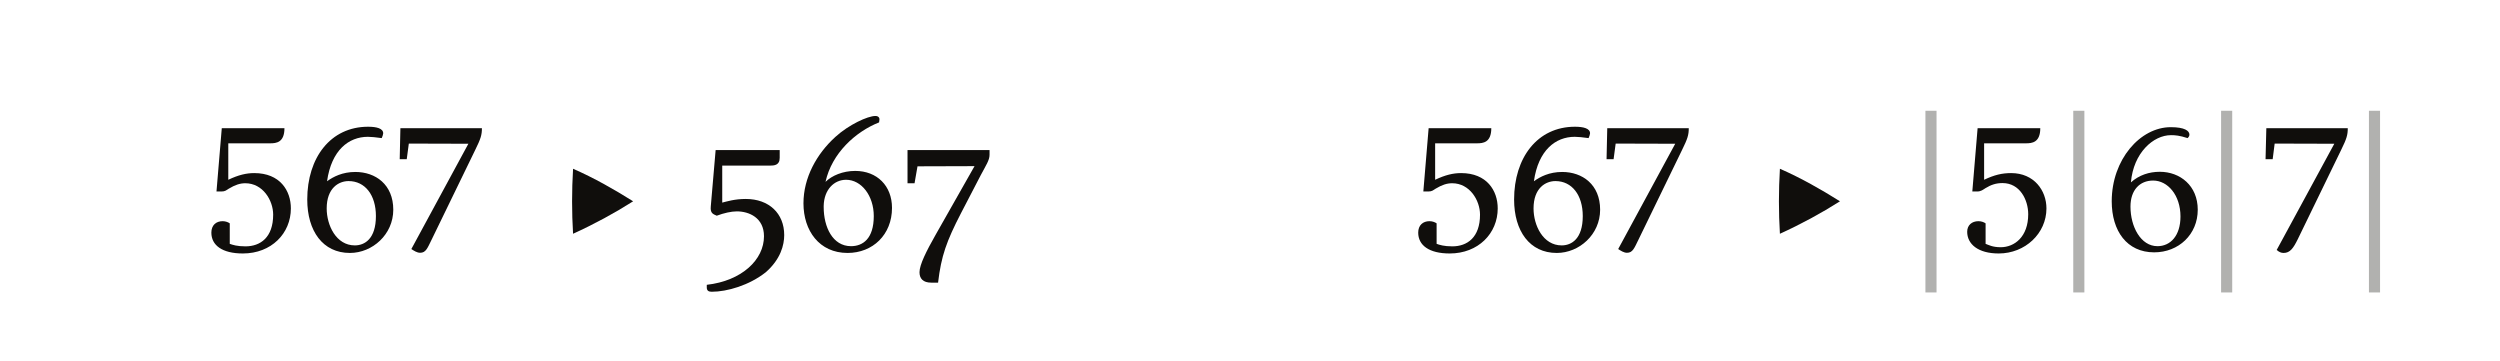 <?xml version="1.0" encoding="UTF-8"?><svg enable-background="new 0 0 450 65" height="65px" version="1.1" viewBox="0 0 450 65" width="450px" x="0px" xml:space="preserve" xmlns="http://www.w3.org/2000/svg" xmlns:xlink="http://www.w3.org/1999/xlink" y="0px">
<defs>
<g>
<symbol id="glyph0-0" overflow="visible">
<path d="M 1.188 -22.25 L 1.188 0 L 15.953 0 L 15.953 -22.25 Z M 3.484 -20.016 L 13.484 -20.016 L 13.484 -2.266 L 3.484 -2.266 Z " style="stroke:none;"/>
</symbol>
<symbol id="glyph0-1" overflow="visible">
<path d="M 5.281 -4.797 C 5.016 -4.984 4.562 -5.188 4 -5.188 C 2.828 -5.188 1.969 -4.469 1.969 -3.125 C 1.969 -0.859 3.906 0.625 7.641 0.625 C 12.766 0.625 16.281 -2.984 16.281 -7.484 C 16.281 -10.703 14.312 -13.844 9.688 -13.844 C 8.266 -13.844 6.859 -13.516 5.016 -12.641 L 5.016 -19.203 L 12.562 -19.203 C 13.625 -19.203 15.125 -19.328 15.125 -21.922 L 3.844 -21.922 L 2.891 -10.531 L 3.781 -10.531 C 4.469 -10.531 4.656 -10.766 5.094 -11.031 C 6.234 -11.719 7.125 -12.016 8.078 -12.016 C 11.25 -12.016 13.094 -8.922 13.094 -6.359 C 13.094 -2.266 10.797 -0.656 8.109 -0.656 C 6.594 -0.656 5.812 -0.922 5.281 -1.109 Z " style="stroke:none;"/>
</symbol>
<symbol id="glyph0-2" overflow="visible">
<path d="M 14.891 -20.141 C 15.031 -20.438 15.156 -20.844 15.156 -21 C 15.156 -21.891 13.953 -22.188 12.438 -22.188 C 5.672 -22.188 1.484 -16.609 1.484 -9.094 C 1.484 -3.406 4.297 0.531 9.156 0.531 C 13.219 0.531 16.969 -2.797 16.969 -7.25 C 16.969 -11.781 13.781 -14.047 10.141 -14.047 C 7.812 -14.047 6.172 -13.188 5.047 -12.375 C 5.844 -17.984 8.953 -20.375 12.406 -20.375 C 12.922 -20.375 13.953 -20.281 14.891 -20.141 Z M 10.047 -0.828 C 6.688 -0.828 4.984 -4.438 4.984 -7.484 C 4.984 -11.156 7.156 -12.406 8.922 -12.406 C 11.906 -12.406 13.844 -9.875 13.844 -6.109 C 13.844 -2 11.812 -0.828 10.047 -0.828 Z " style="stroke:none;"/>
</symbol>
<symbol id="glyph0-3" overflow="visible">
<path d="M 3.125 -19.156 L 13.844 -19.125 L 3.578 -0.172 C 4.031 0.125 4.594 0.5 5.156 0.5 C 6.203 0.5 6.469 -0.328 7.25 -1.906 L 15.062 -17.984 C 16.078 -20.047 16.281 -20.703 16.281 -21.922 L 1.609 -21.922 L 1.484 -16.344 L 2.75 -16.344 Z " style="stroke:none;"/>
</symbol>
<symbol id="glyph0-4" overflow="visible">
<path d="" style="stroke:none;"/>
</symbol>
<symbol id="glyph0-5" overflow="visible">
<path d="M 1.156 6.734 C 1.156 7.281 1.438 7.516 2.031 7.516 C 4.828 7.516 8.797 6.359 11.781 4 C 14.469 1.641 15.094 -0.922 15.094 -2.688 C 15.094 -6.594 12.344 -9.188 8.172 -9.188 C 6.172 -9.188 4.766 -8.734 3.938 -8.531 L 3.938 -15.188 L 12.438 -15.188 C 13.25 -15.188 14.281 -15.219 14.281 -16.578 L 14.281 -17.984 L 2.75 -17.984 L 1.875 -7.812 C 1.766 -6.594 2.297 -6.469 2.953 -6.172 C 4.234 -6.656 5.578 -6.953 6.562 -6.953 C 8.766 -6.953 11.453 -5.812 11.453 -2.469 C 11.453 1.734 7.484 5.547 1.156 6.266 Z " style="stroke:none;"/>
</symbol>
<symbol id="glyph0-6" overflow="visible">
<path d="M 15.484 -23.422 C 15.547 -23.828 15.266 -24.125 14.766 -24.125 C 13.359 -24.125 9.969 -22.547 7.578 -20.375 C 4.172 -17.297 1.812 -13 1.812 -8.406 C 1.812 -3.484 4.656 0.531 9.75 0.531 C 14.281 0.531 17.75 -2.75 17.75 -7.578 C 17.75 -11.547 15.062 -14.234 11.125 -14.234 C 8.891 -14.234 6.922 -13.391 5.781 -12.266 C 6.922 -17.422 11.188 -21.297 15.422 -22.969 Z M 5.453 -7.938 C 5.516 -10.891 7.344 -12.641 9.484 -12.641 C 12.234 -12.641 14.469 -9.781 14.469 -6.109 C 14.469 -2 12.469 -0.688 10.375 -0.688 C 7.062 -0.688 5.453 -4.141 5.453 -7.719 Z " style="stroke:none;"/>
</symbol>
<symbol id="glyph0-7" overflow="visible">
<path d="M 6.984 5.875 C 7.547 1.078 8.5 -1.578 11.125 -6.656 L 14.672 -13.484 C 15.594 -15.219 16.25 -16.172 16.25 -17.125 L 16.25 -17.984 L 1.484 -17.984 L 1.484 -12.016 L 2.75 -12.016 L 3.281 -15.062 L 13.547 -15.094 L 6.531 -2.719 C 4.891 0.172 3.641 2.656 3.641 4 C 3.641 5.156 4.297 5.875 5.75 5.875 Z " style="stroke:none;"/>
</symbol>
<symbol id="glyph0-8" overflow="visible">
<path d="M 3.281 -25.062 L 3.281 7.641 L 5.281 7.641 L 5.281 -25.062 Z " style="stroke:none;"/>
</symbol>
<symbol id="glyph0-9" overflow="visible">
<path d="M 5.547 -4.797 C 5.281 -4.984 4.828 -5.188 4.266 -5.188 C 3.078 -5.188 2.234 -4.469 2.234 -3.281 C 2.234 -1.078 4.172 0.625 7.906 0.625 C 12.672 0.625 16.5 -2.984 16.5 -7.484 C 16.5 -10.703 14.281 -13.844 10.141 -13.844 C 8.5 -13.844 7.125 -13.516 5.281 -12.641 L 5.281 -19.203 L 12.828 -19.203 C 13.875 -19.203 15.391 -19.328 15.391 -21.922 L 4.109 -21.922 L 3.156 -10.531 L 4.031 -10.531 C 4.719 -10.531 5.094 -10.859 5.516 -11.125 C 6.531 -11.75 7.453 -12.047 8.594 -12.047 C 11.719 -12.047 13.219 -9.031 13.219 -6.438 C 13.219 -2.359 10.734 -0.5 8.266 -0.5 C 6.766 -0.5 6.078 -0.922 5.547 -1.109 Z " style="stroke:none;"/>
</symbol>
<symbol id="glyph0-10" overflow="visible">
<path d="M 15.297 -20.141 C 15.516 -20.344 15.625 -20.547 15.625 -20.766 C 15.625 -21.453 14.766 -22.109 12.266 -22.109 C 6.766 -22.109 1.641 -16.281 1.641 -8.766 C 1.641 -3.406 4.391 0.422 9.281 0.422 C 13.688 0.422 17.125 -2.797 17.125 -7.25 C 17.125 -11.578 13.953 -14.078 10.297 -14.078 C 8.375 -14.078 6.562 -13.484 5.094 -12.172 C 5.547 -17.484 9.125 -20.672 12.312 -20.672 C 13.094 -20.672 13.844 -20.609 15.297 -20.141 Z M 9.875 -0.688 C 6.859 -0.688 5.016 -4.203 5.016 -7.812 C 5.016 -10.797 6.688 -12.5 9.094 -12.5 C 11.719 -12.5 14.016 -9.875 14.016 -6.031 C 14.016 -2.562 12.203 -0.688 9.875 -0.688 Z " style="stroke:none;"/>
</symbol>
<symbol id="glyph0-11" overflow="visible">
<path d="M 4.359 -19.156 L 15.094 -19.125 L 4.719 0 C 5.156 0.359 5.516 0.531 5.969 0.531 C 7.125 0.531 7.719 -0.328 8.5 -1.906 L 16.312 -17.984 C 17.328 -20.047 17.516 -20.703 17.516 -21.922 L 2.859 -21.922 L 2.719 -16.344 L 4 -16.344 Z " style="stroke:none;"/>
</symbol>
<symbol id="glyph1-0" overflow="visible">
<path d="M 2.281 0 L 18.938 0 L 18.938 -22.781 L 2.281 -22.781 Z M 15.984 -2.547 C 14.172 -2.484 12.375 -2.453 10.609 -2.453 C 8.812 -2.453 7.031 -2.484 5.266 -2.547 L 5.266 -20.125 C 7.031 -20.156 8.812 -20.234 10.609 -20.234 C 12.375 -20.234 14.172 -20.156 15.984 -20.125 Z " style="stroke:none;"/>
</symbol>
<symbol id="glyph1-1" overflow="visible">
<path d="M 7.719 -14.625 C 7.484 -10.672 7.484 -6.797 7.719 -2.922 C 11.594 -4.688 15.156 -6.625 18.531 -8.766 C 15.125 -10.906 11.531 -12.953 7.719 -14.625 Z " style="stroke:none;"/>
</symbol>
</g>
</defs>
<g id="surface1">
<g style="fill:rgb(6.279%,5.742%,5.058%);fill-opacity:1;">
  <use x="36.076" xlink:href="#glyph0-1" y="45"/>
  <use x="53.821" xlink:href="#glyph0-2" y="45"/>
</g>
<g style="fill:rgb(6.279%,5.742%,5.058%);fill-opacity:1;">
  <use x="70.464" xlink:href="#glyph0-3" y="45"/>
  <use x="87.894" xlink:href="#glyph0-4" y="45"/>
</g>
<g style="fill:rgb(6.279%,5.742%,5.058%);fill-opacity:1;">
  <use x="95.432" xlink:href="#glyph1-1" y="45"/>
</g>
<g style="fill:rgb(6.279%,5.742%,5.058%);fill-opacity:1;">
  <use x="126.064" xlink:href="#glyph0-5" y="45"/>
  <use x="142.811" xlink:href="#glyph0-6" y="45"/>
  <use x="161.869" xlink:href="#glyph0-7" y="45"/>
</g>
<g style="fill:rgb(6.279%,5.742%,5.058%);fill-opacity:1;">
  <use x="253.309" xlink:href="#glyph0-1" y="45"/>
  <use x="271.054" xlink:href="#glyph0-2" y="45"/>
</g>
<g style="fill:rgb(6.279%,5.742%,5.058%);fill-opacity:1;">
  <use x="287.696" xlink:href="#glyph0-3" y="45"/>
  <use x="305.126" xlink:href="#glyph0-4" y="45"/>
</g>
<g style="fill:rgb(6.279%,5.742%,5.058%);fill-opacity:1;">
  <use x="312.664" xlink:href="#glyph1-1" y="45"/>
</g>
<g style="fill:rgb(69.279%,69.211%,68.629%);fill-opacity:1;">
  <use x="343.296" xlink:href="#glyph0-8" y="45"/>
</g>
<g style="fill:rgb(6.279%,5.742%,5.058%);fill-opacity:1;">
  <use x="351.86" xlink:href="#glyph0-9" y="45"/>
</g>
<g style="fill:rgb(69.279%,69.211%,68.629%);fill-opacity:1;">
  <use x="369.907" xlink:href="#glyph0-8" y="45"/>
</g>
<g style="fill:rgb(6.279%,5.742%,5.058%);fill-opacity:1;">
  <use x="378.47" xlink:href="#glyph0-10" y="45"/>
</g>
<g style="fill:rgb(69.279%,69.211%,68.629%);fill-opacity:1;">
  <use x="396.517" xlink:href="#glyph0-8" y="45"/>
</g>
<g style="fill:rgb(6.279%,5.742%,5.058%);fill-opacity:1;">
  <use x="405.081" xlink:href="#glyph0-11" y="45"/>
</g>
<g style="fill:rgb(69.279%,69.211%,68.629%);fill-opacity:1;">
  <use x="423.128" xlink:href="#glyph0-8" y="45"/>
</g>
</g>
</svg>